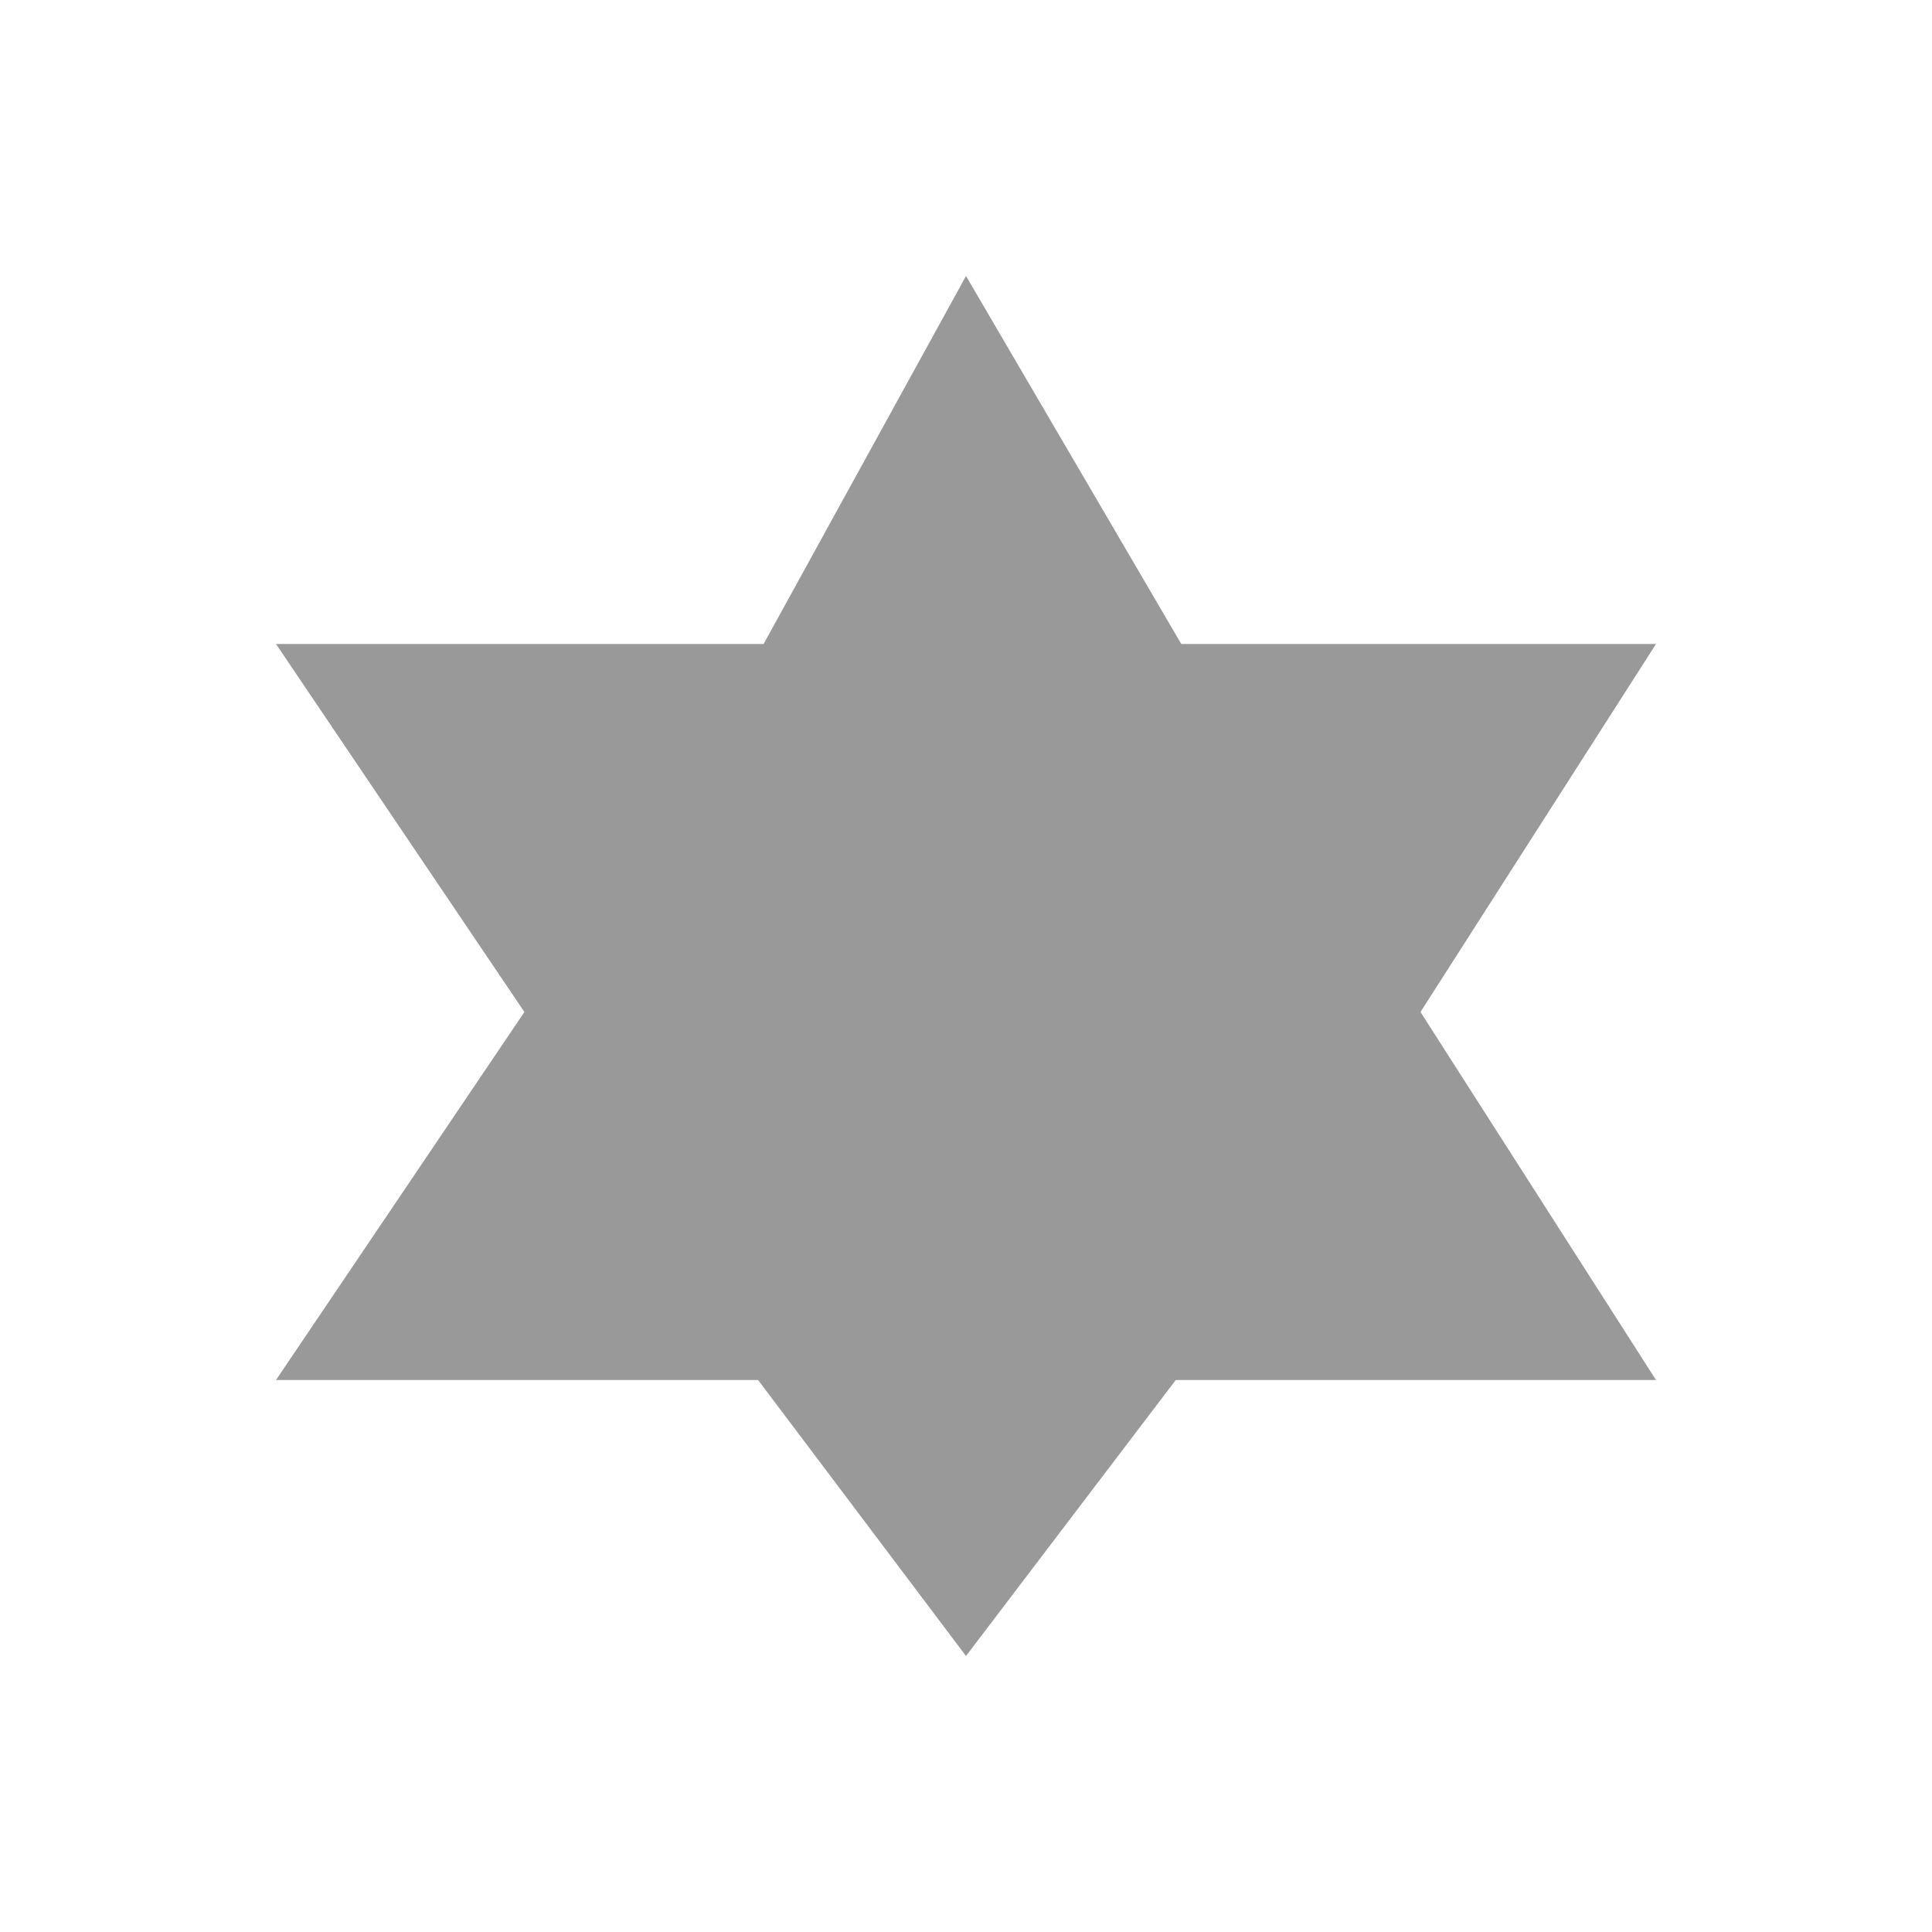 <svg xmlns="http://www.w3.org/2000/svg" viewBox="0 0 21 21" height="21" width="21"><title>religious_jewish_15.svg</title><rect fill="none" x="0" y="0" width="21" height="21"></rect><path fill="#999" transform="translate(3 3)" d="M15,12H9.78L7.5,15l-2.26-3H0l2.7-4L0,4h5.3l2.2-4l2.34,4H15l-2.56,4L15,12z"></path></svg>